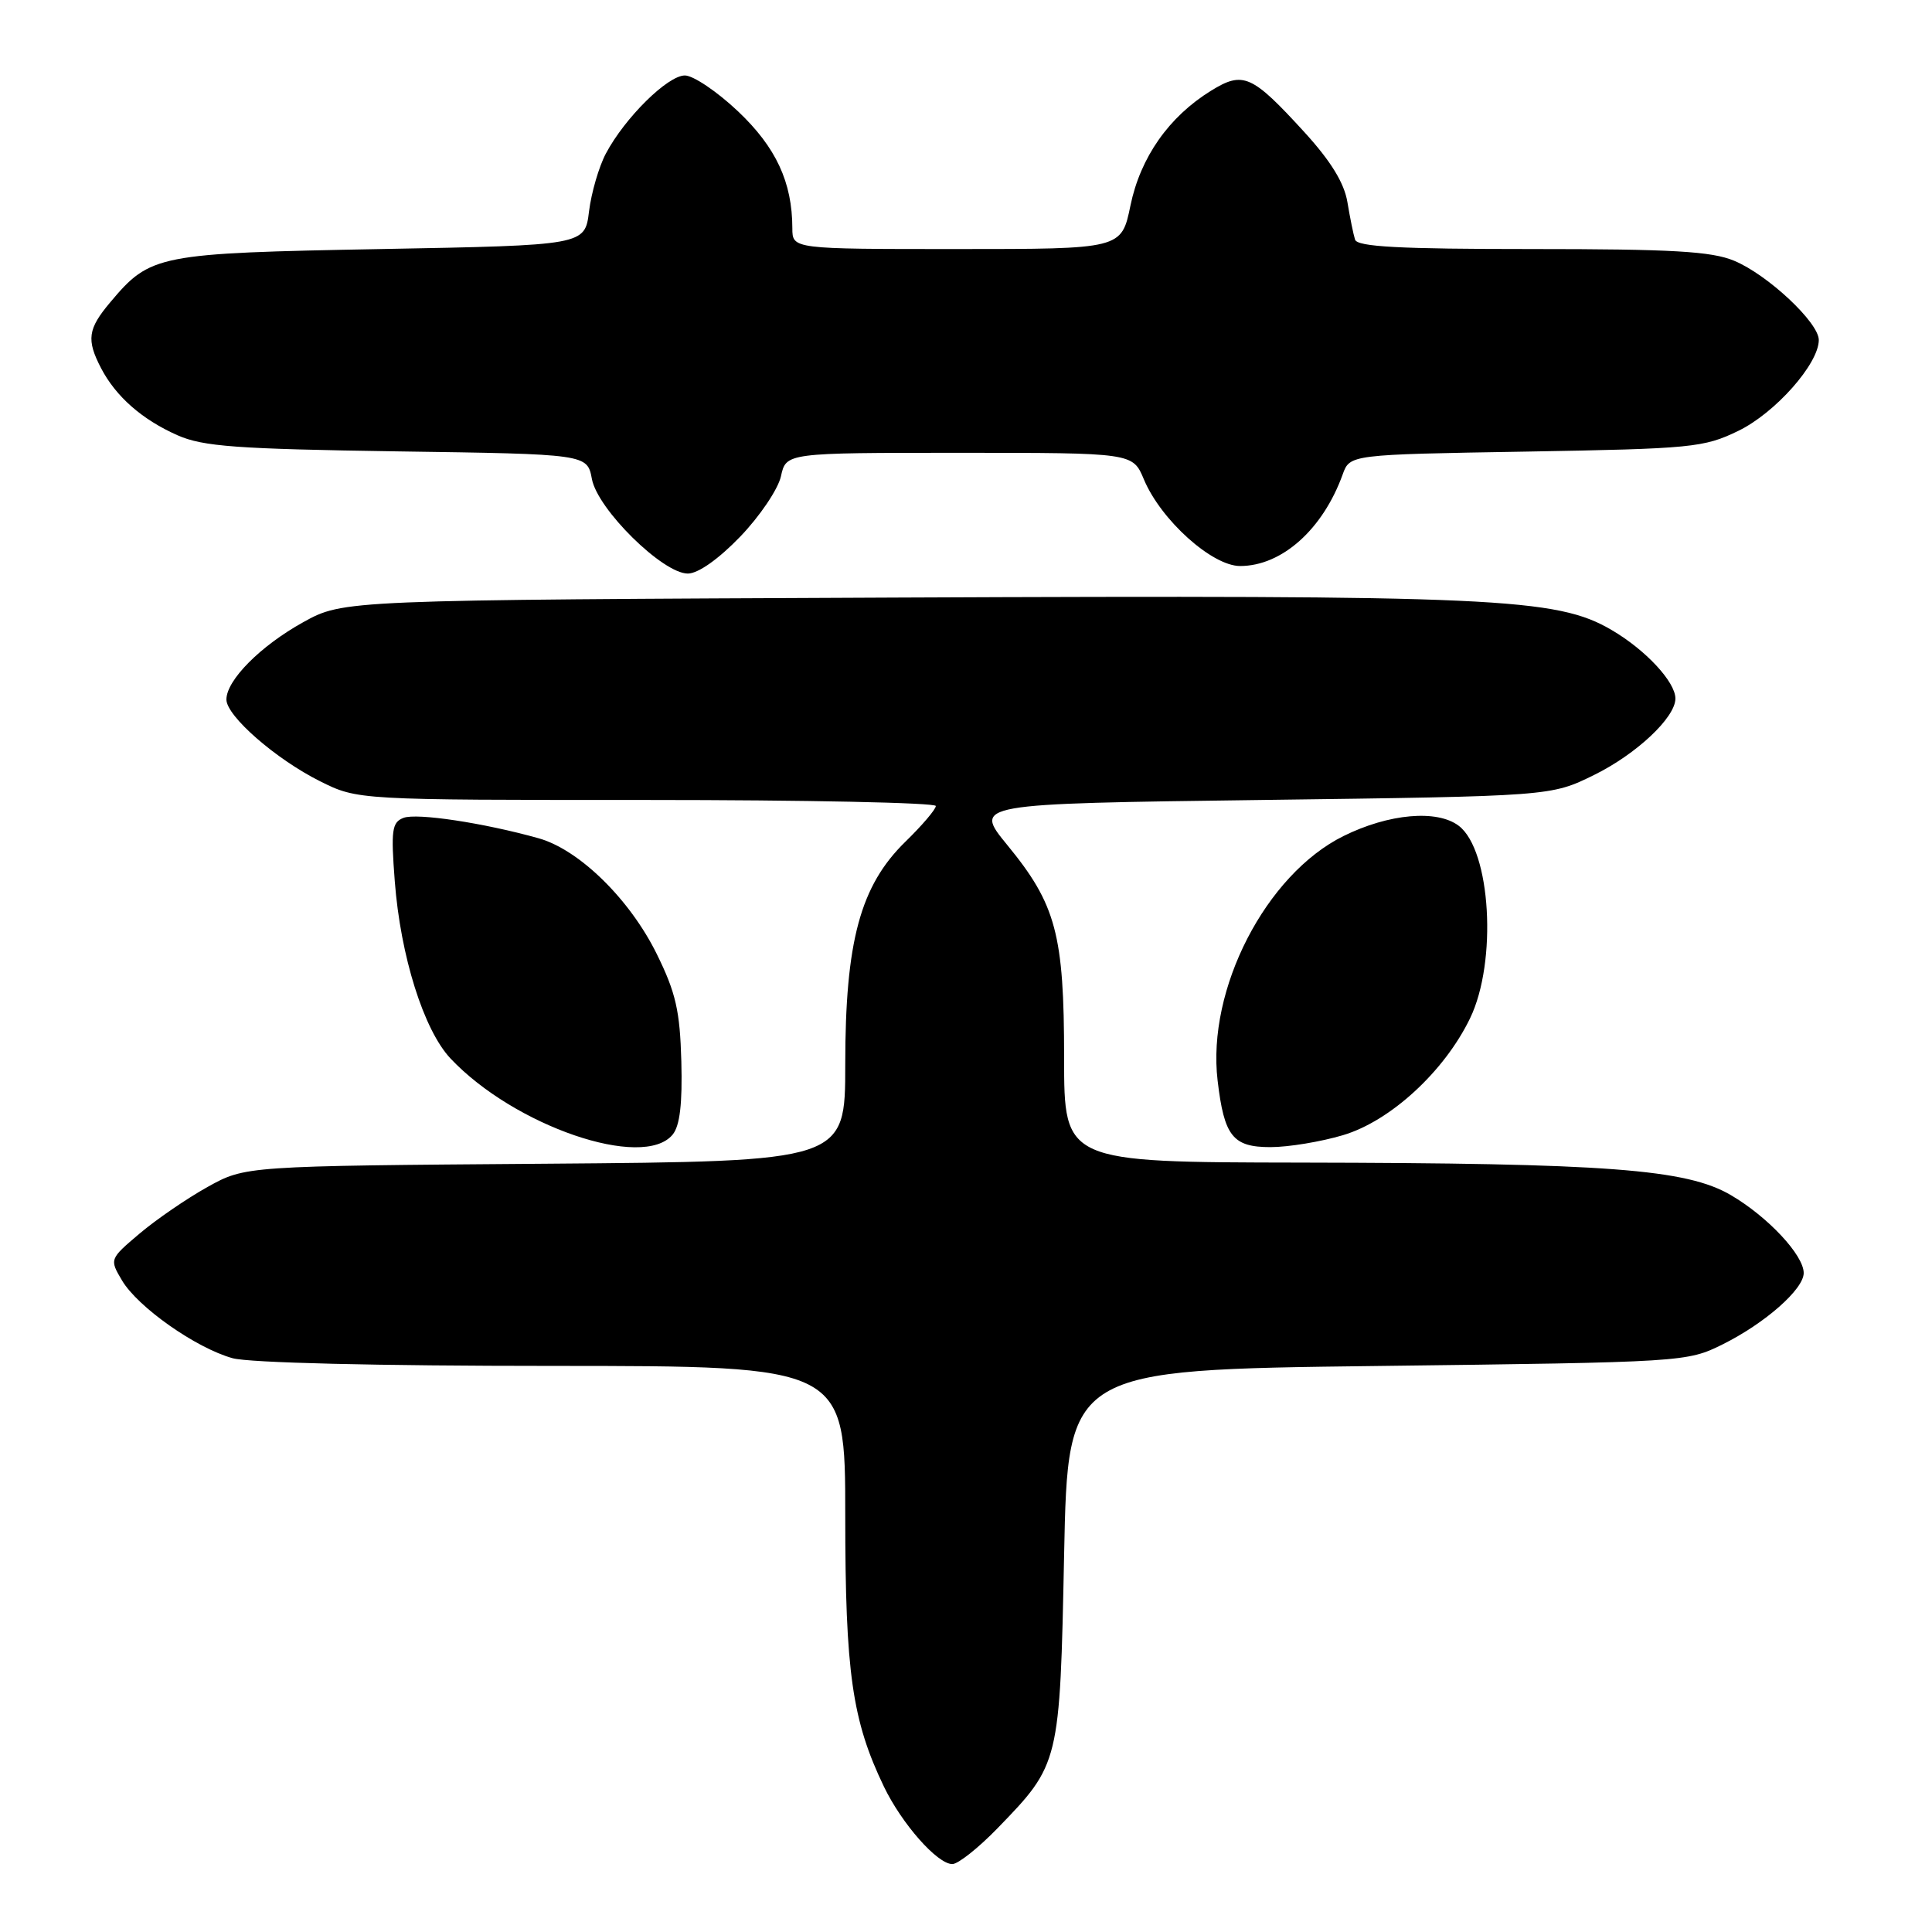 <?xml version="1.0" encoding="UTF-8" standalone="no"?>
<!DOCTYPE svg PUBLIC "-//W3C//DTD SVG 1.1//EN" "http://www.w3.org/Graphics/SVG/1.1/DTD/svg11.dtd" >
<svg xmlns="http://www.w3.org/2000/svg" xmlns:xlink="http://www.w3.org/1999/xlink" version="1.1" viewBox="0 0 256 256">
 <g >
 <path fill="currentColor"
d=" M 132.18 242.25 C 140.42 233.75 140.44 233.68 141.00 206.00 C 141.50 181.50 141.50 181.50 182.50 181.00 C 223.15 180.50 223.54 180.48 228.27 178.13 C 233.88 175.34 239.00 170.83 239.00 168.68 C 239.00 166.31 234.25 161.23 229.35 158.36 C 223.46 154.91 213.00 154.12 172.25 154.05 C 141.00 154.00 141.00 154.00 141.00 140.18 C 141.00 123.82 139.94 119.85 133.47 111.97 C 128.99 106.50 128.99 106.50 167.24 106.00 C 205.50 105.50 205.50 105.50 211.20 102.70 C 216.82 99.94 222.00 95.08 222.00 92.56 C 222.00 90.36 218.05 86.11 213.55 83.48 C 206.26 79.20 198.15 78.84 118.80 79.18 C 45.50 79.50 45.50 79.50 40.17 82.45 C 34.52 85.58 30.00 90.13 30.00 92.69 C 30.00 94.88 36.56 100.60 42.41 103.52 C 47.39 106.00 47.39 106.00 85.70 106.00 C 106.76 106.00 124.00 106.36 124.00 106.80 C 124.00 107.24 122.19 109.37 119.97 111.53 C 113.99 117.37 112.00 124.73 112.00 141.05 C 112.00 153.89 112.00 153.89 72.25 154.20 C 32.50 154.50 32.50 154.50 27.50 157.28 C 24.75 158.81 20.70 161.59 18.50 163.45 C 14.51 166.83 14.50 166.85 16.17 169.67 C 18.27 173.21 25.96 178.62 30.82 179.97 C 33.03 180.58 49.93 180.99 73.25 180.99 C 112.00 181.00 112.00 181.00 112.00 200.79 C 112.00 221.62 112.91 227.97 117.12 236.73 C 119.50 241.67 124.20 247.00 126.19 247.00 C 126.95 247.00 129.65 244.86 132.18 242.25 Z  M 89.13 150.34 C 90.09 149.17 90.43 146.24 90.28 140.63 C 90.10 133.96 89.55 131.53 87.03 126.42 C 83.45 119.15 76.75 112.58 71.35 111.07 C 64.10 109.04 55.23 107.70 53.47 108.37 C 51.93 108.96 51.79 110.00 52.31 116.77 C 53.07 126.70 56.15 136.49 59.70 140.26 C 68.15 149.22 85.23 155.07 89.13 150.34 Z  M 177.94 150.42 C 184.23 148.56 191.39 141.97 194.79 134.93 C 198.42 127.43 197.55 112.65 193.29 109.42 C 190.41 107.24 184.02 107.81 178.02 110.78 C 167.73 115.88 159.90 131.09 161.34 143.18 C 162.21 150.57 163.35 152.00 168.35 152.00 C 170.71 152.00 175.02 151.29 177.94 150.42 Z  M 98.08 71.11 C 100.67 68.42 103.10 64.82 103.48 63.11 C 104.16 60.00 104.16 60.00 127.13 60.00 C 150.10 60.00 150.10 60.00 151.57 63.52 C 153.82 68.90 160.60 75.00 164.32 75.00 C 169.85 75.00 175.28 70.15 177.91 62.87 C 178.86 60.23 178.86 60.23 202.18 59.84 C 224.20 59.46 225.77 59.31 230.34 57.09 C 235.24 54.71 241.00 48.20 241.00 45.05 C 241.00 42.74 234.23 36.40 229.78 34.55 C 226.79 33.30 221.56 33.00 203.00 33.00 C 185.42 33.00 179.84 32.70 179.55 31.75 C 179.33 31.06 178.88 28.83 178.54 26.79 C 178.12 24.24 176.33 21.33 172.83 17.50 C 165.88 9.90 164.73 9.39 160.47 12.02 C 154.88 15.47 151.11 20.85 149.79 27.24 C 148.60 33.00 148.60 33.00 126.80 33.00 C 105.00 33.00 105.00 33.00 104.99 30.25 C 104.98 24.15 102.83 19.52 97.79 14.75 C 95.03 12.14 91.86 10.00 90.75 10.00 C 88.47 10.00 82.79 15.61 80.28 20.35 C 79.36 22.08 78.36 25.52 78.05 28.00 C 77.50 32.50 77.50 32.50 50.50 33.00 C 20.84 33.55 19.93 33.73 14.62 40.04 C 11.63 43.59 11.43 45.01 13.40 48.80 C 15.36 52.55 18.82 55.59 23.51 57.67 C 26.90 59.17 31.32 59.49 52.66 59.81 C 77.81 60.17 77.81 60.17 78.43 63.47 C 79.18 67.49 87.82 76.00 91.14 76.00 C 92.50 76.00 95.21 74.09 98.08 71.11 Z "/>
</g>
</svg>